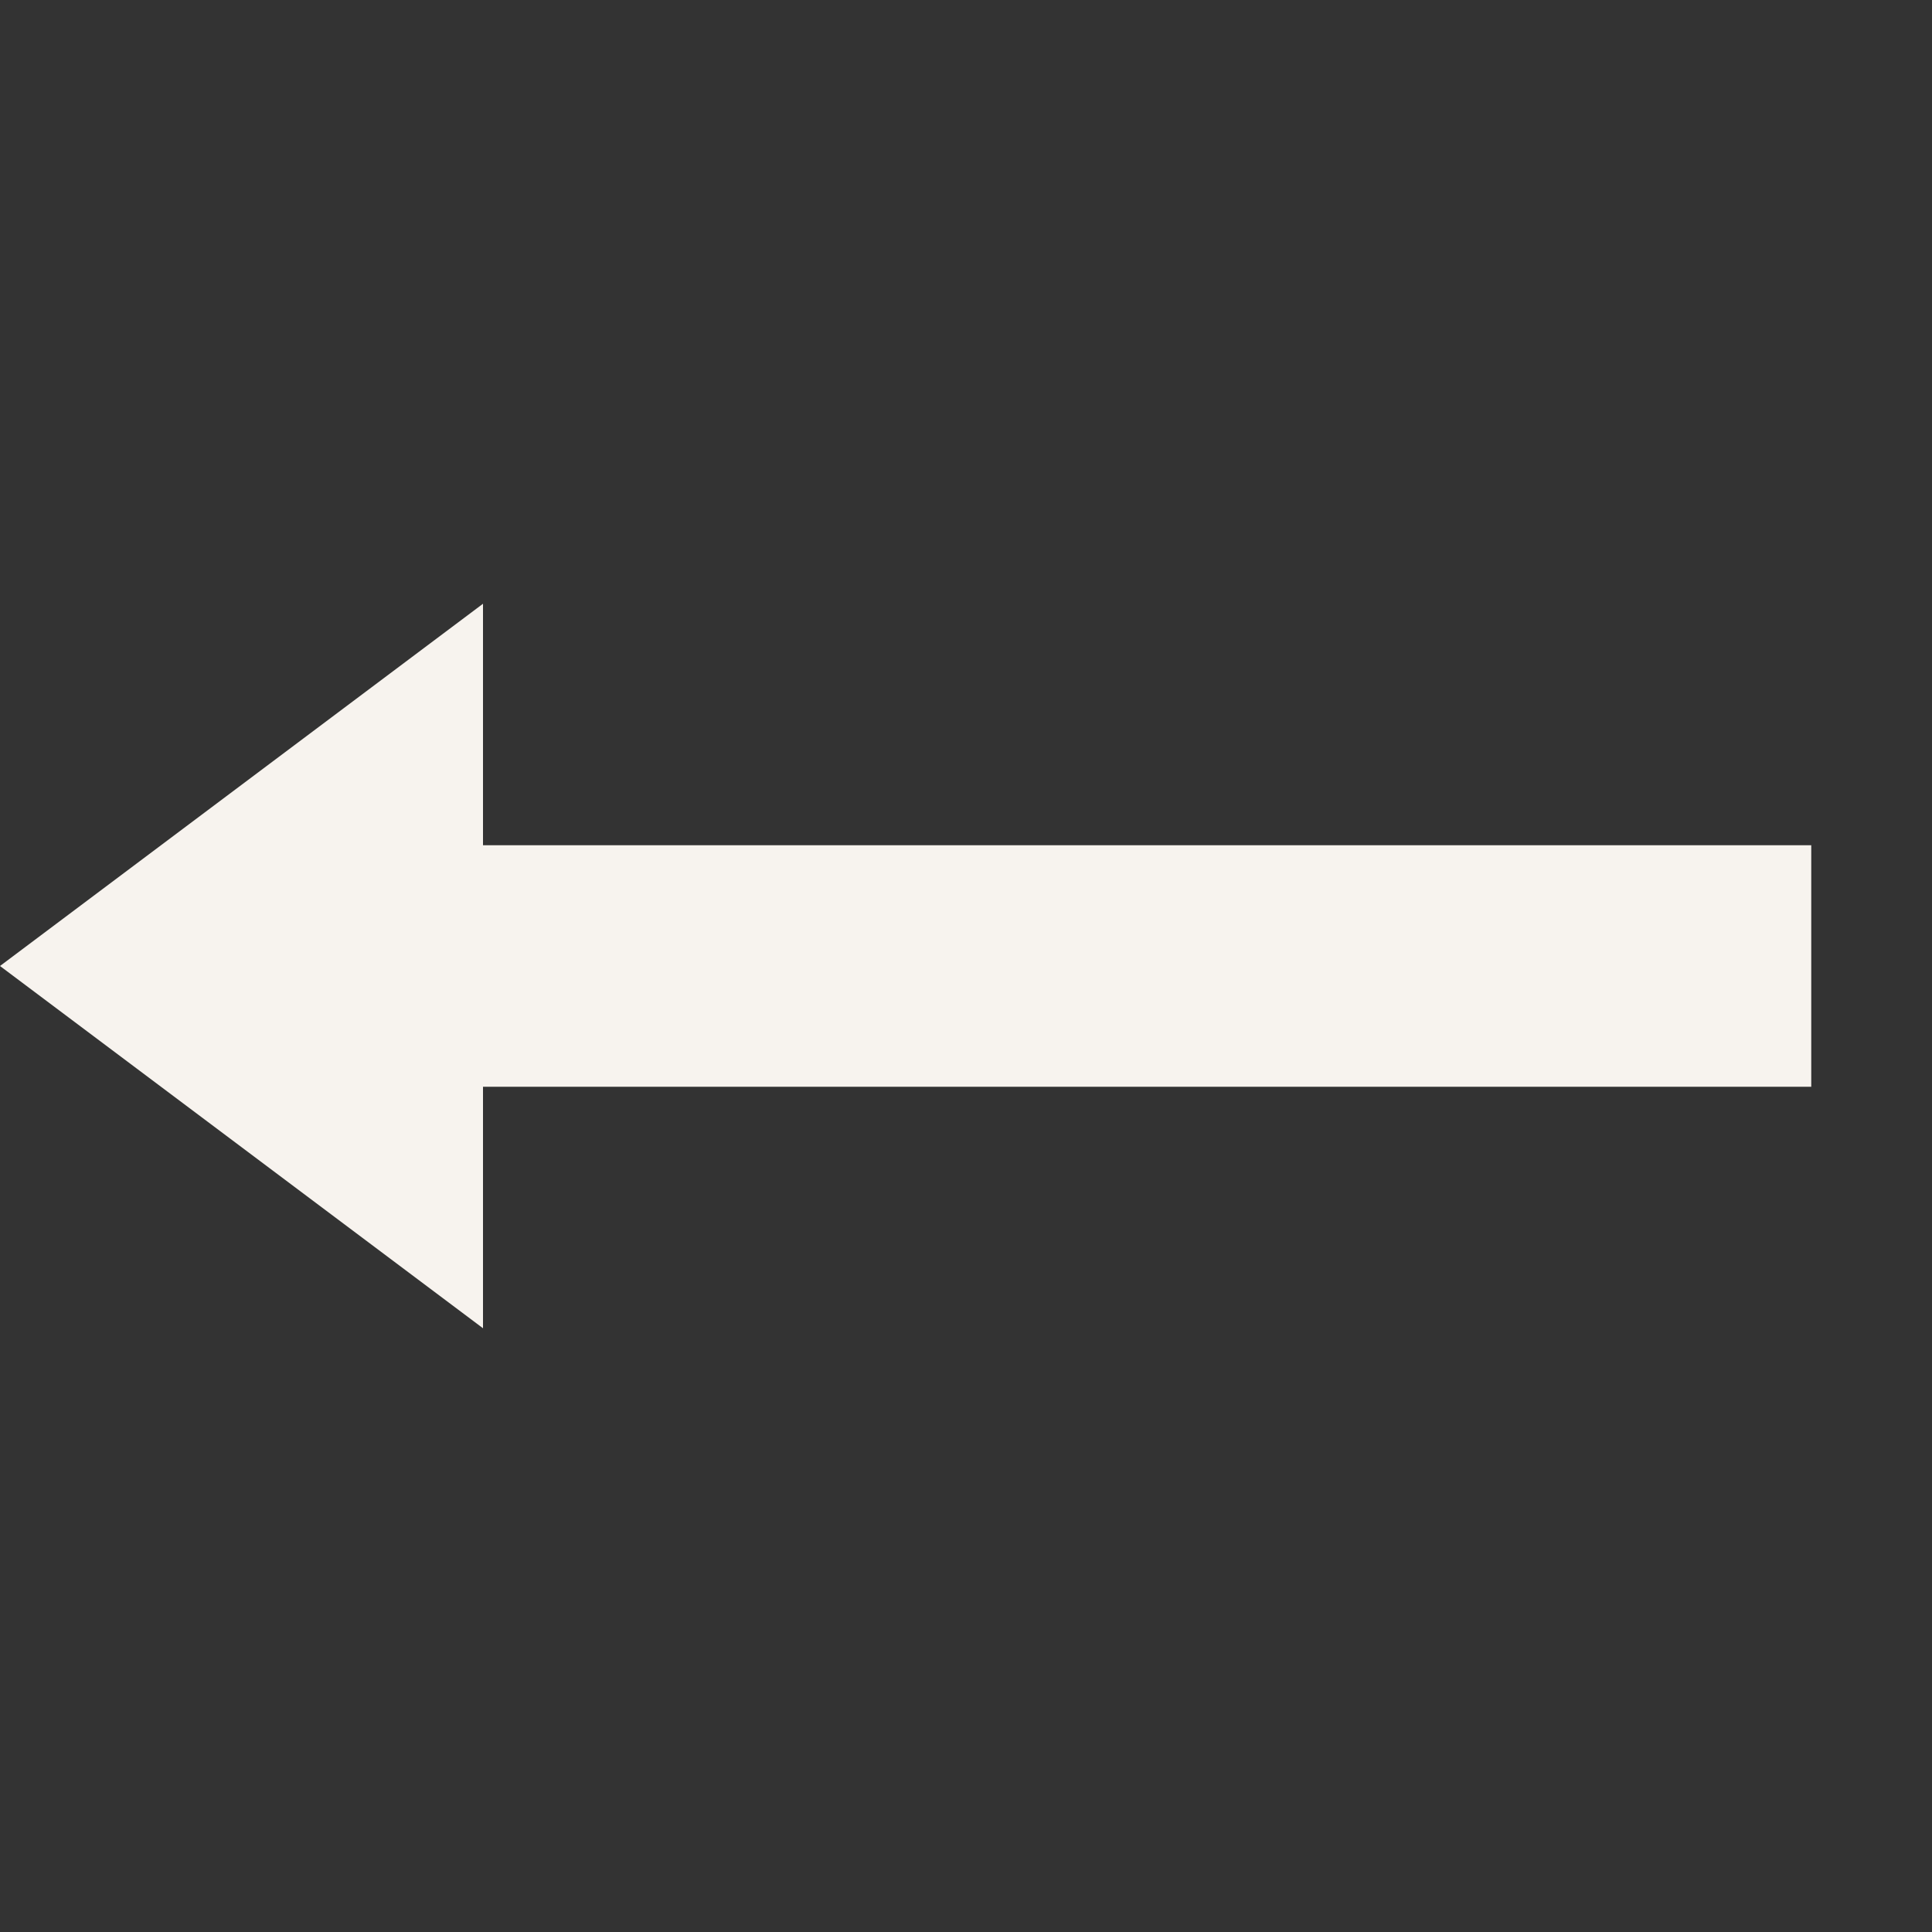 <svg xmlns="http://www.w3.org/2000/svg" width="16" height="16" version="1.1">
 <rect width="100%" height="100%" fill="#333333" stroke="none"/>
 <path style="fill:#f7f3ee" d="M 4,5 V 7 H 15 V 9 H 4 V 11 L 0,8 Z"/>
</svg>
